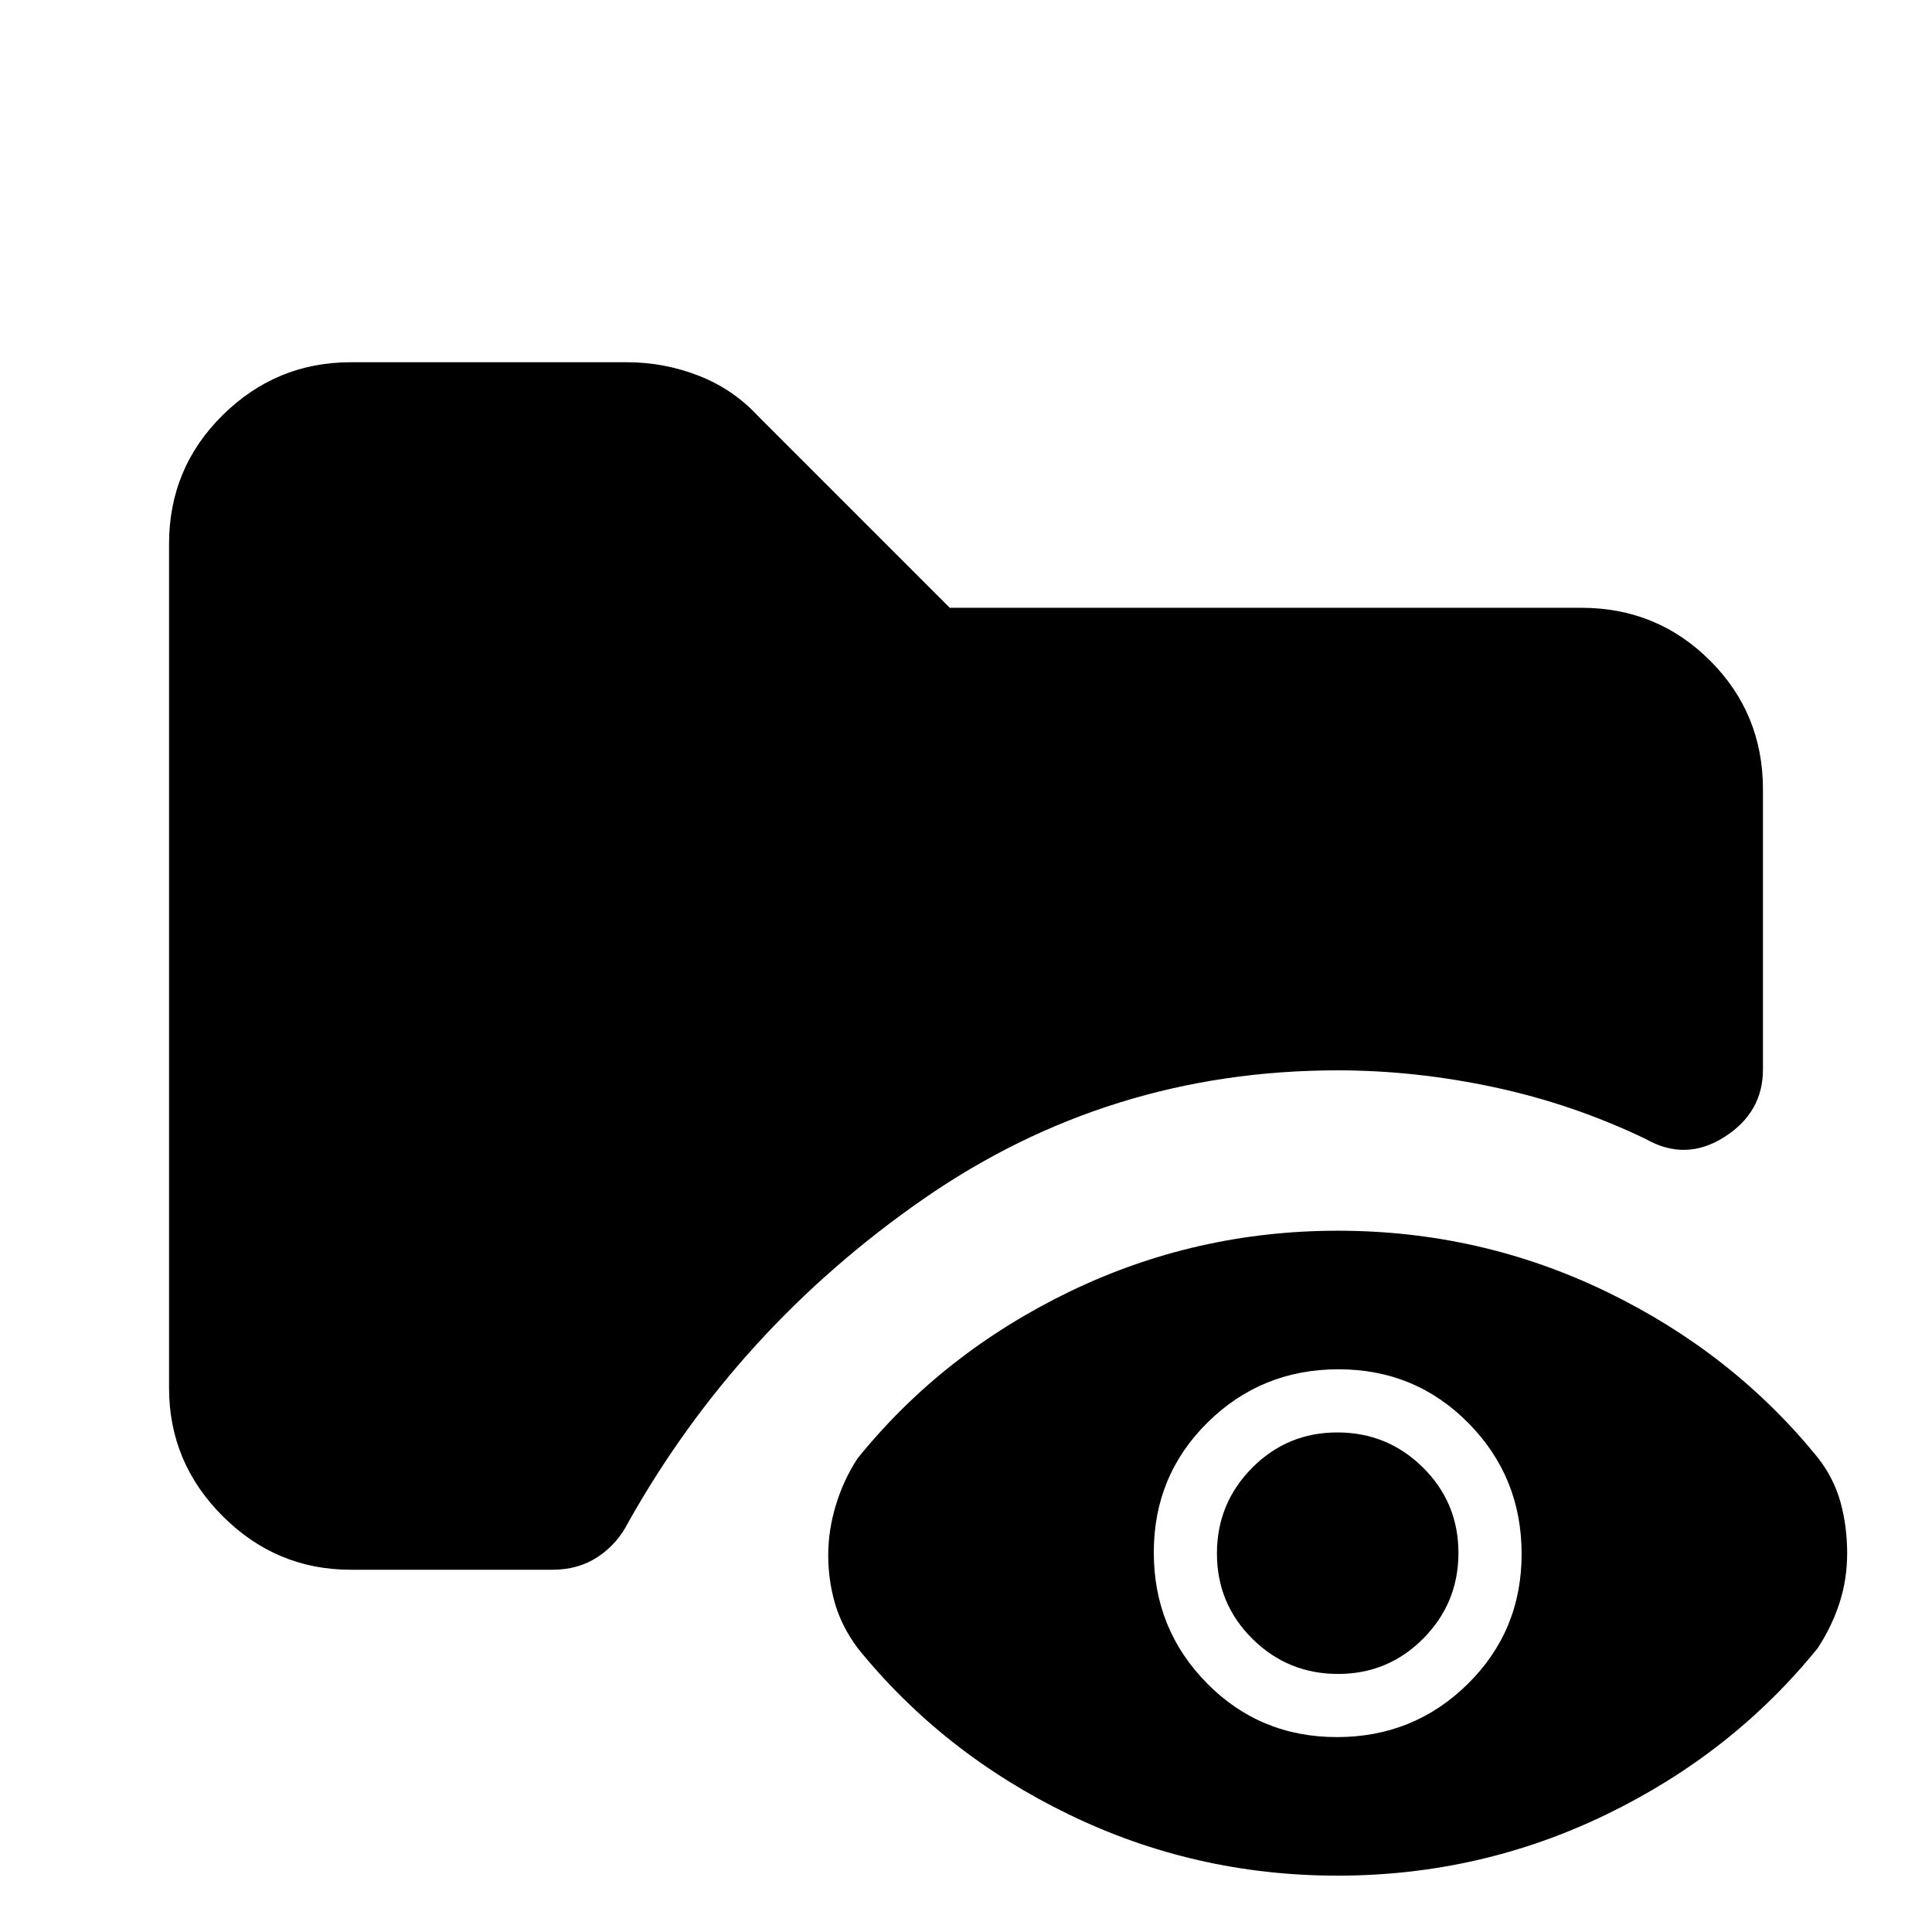 <svg xmlns="http://www.w3.org/2000/svg" height="20" viewBox="0 -960 960 960" width="20"><path d="M174.31-180q-37.03 0-63.67-26.64T84-270.31v-419.38q0-37.73 26.64-64.02t63.6-26.29h137.33q18.44 0 35.64 6.7 17.21 6.71 29.79 20.38L471.92-658h313.77q37.73 0 64.02 26.25T876-567.82v139.28q0 21.39-19.27 33.58-19.27 12.19-39.04.88-36.11-17.31-75.29-25.69-39.17-8.38-77.71-8.38-113.82 0-206.04 64.05-92.21 64.06-146.42 160.48-5.38 10.7-15.07 17.16-9.68 6.46-22.7 6.46H174.31Zm490.3 152q-70.84 0-133.53-30.42-62.7-30.42-104.92-82.66-8-10.82-11.31-22.32-3.31-11.5-3.31-23.84t3.81-24.91q3.81-12.58 10.81-23.23 42.22-52.24 105-82.66 62.77-30.42 133.61-30.42t133.55 30.34q62.71 30.33 104.94 82.41 7.97 10.17 11.28 22.18 3.3 12.02 3.3 25.3 0 12.99-3.8 24.72-3.81 11.73-10.81 22.43-42.23 52.24-105 82.66Q735.45-28 664.61-28Zm-.29-68.85q38.22 0 64.99-26.39 26.77-26.39 26.77-64.61 0-38.23-26.4-65-26.39-26.76-64.61-26.76t-64.99 26.39q-26.77 26.39-26.77 64.61t26.39 64.99q26.39 26.77 64.62 26.77Zm.54-31.38q-24.94 0-42.55-17.45-17.62-17.46-17.62-42.39t17.46-42.54q17.45-17.62 42.38-17.62 24.93 0 42.55 17.45 17.61 17.45 17.61 42.39 0 24.93-17.45 42.54-17.45 17.62-42.38 17.62Z"/></svg>
